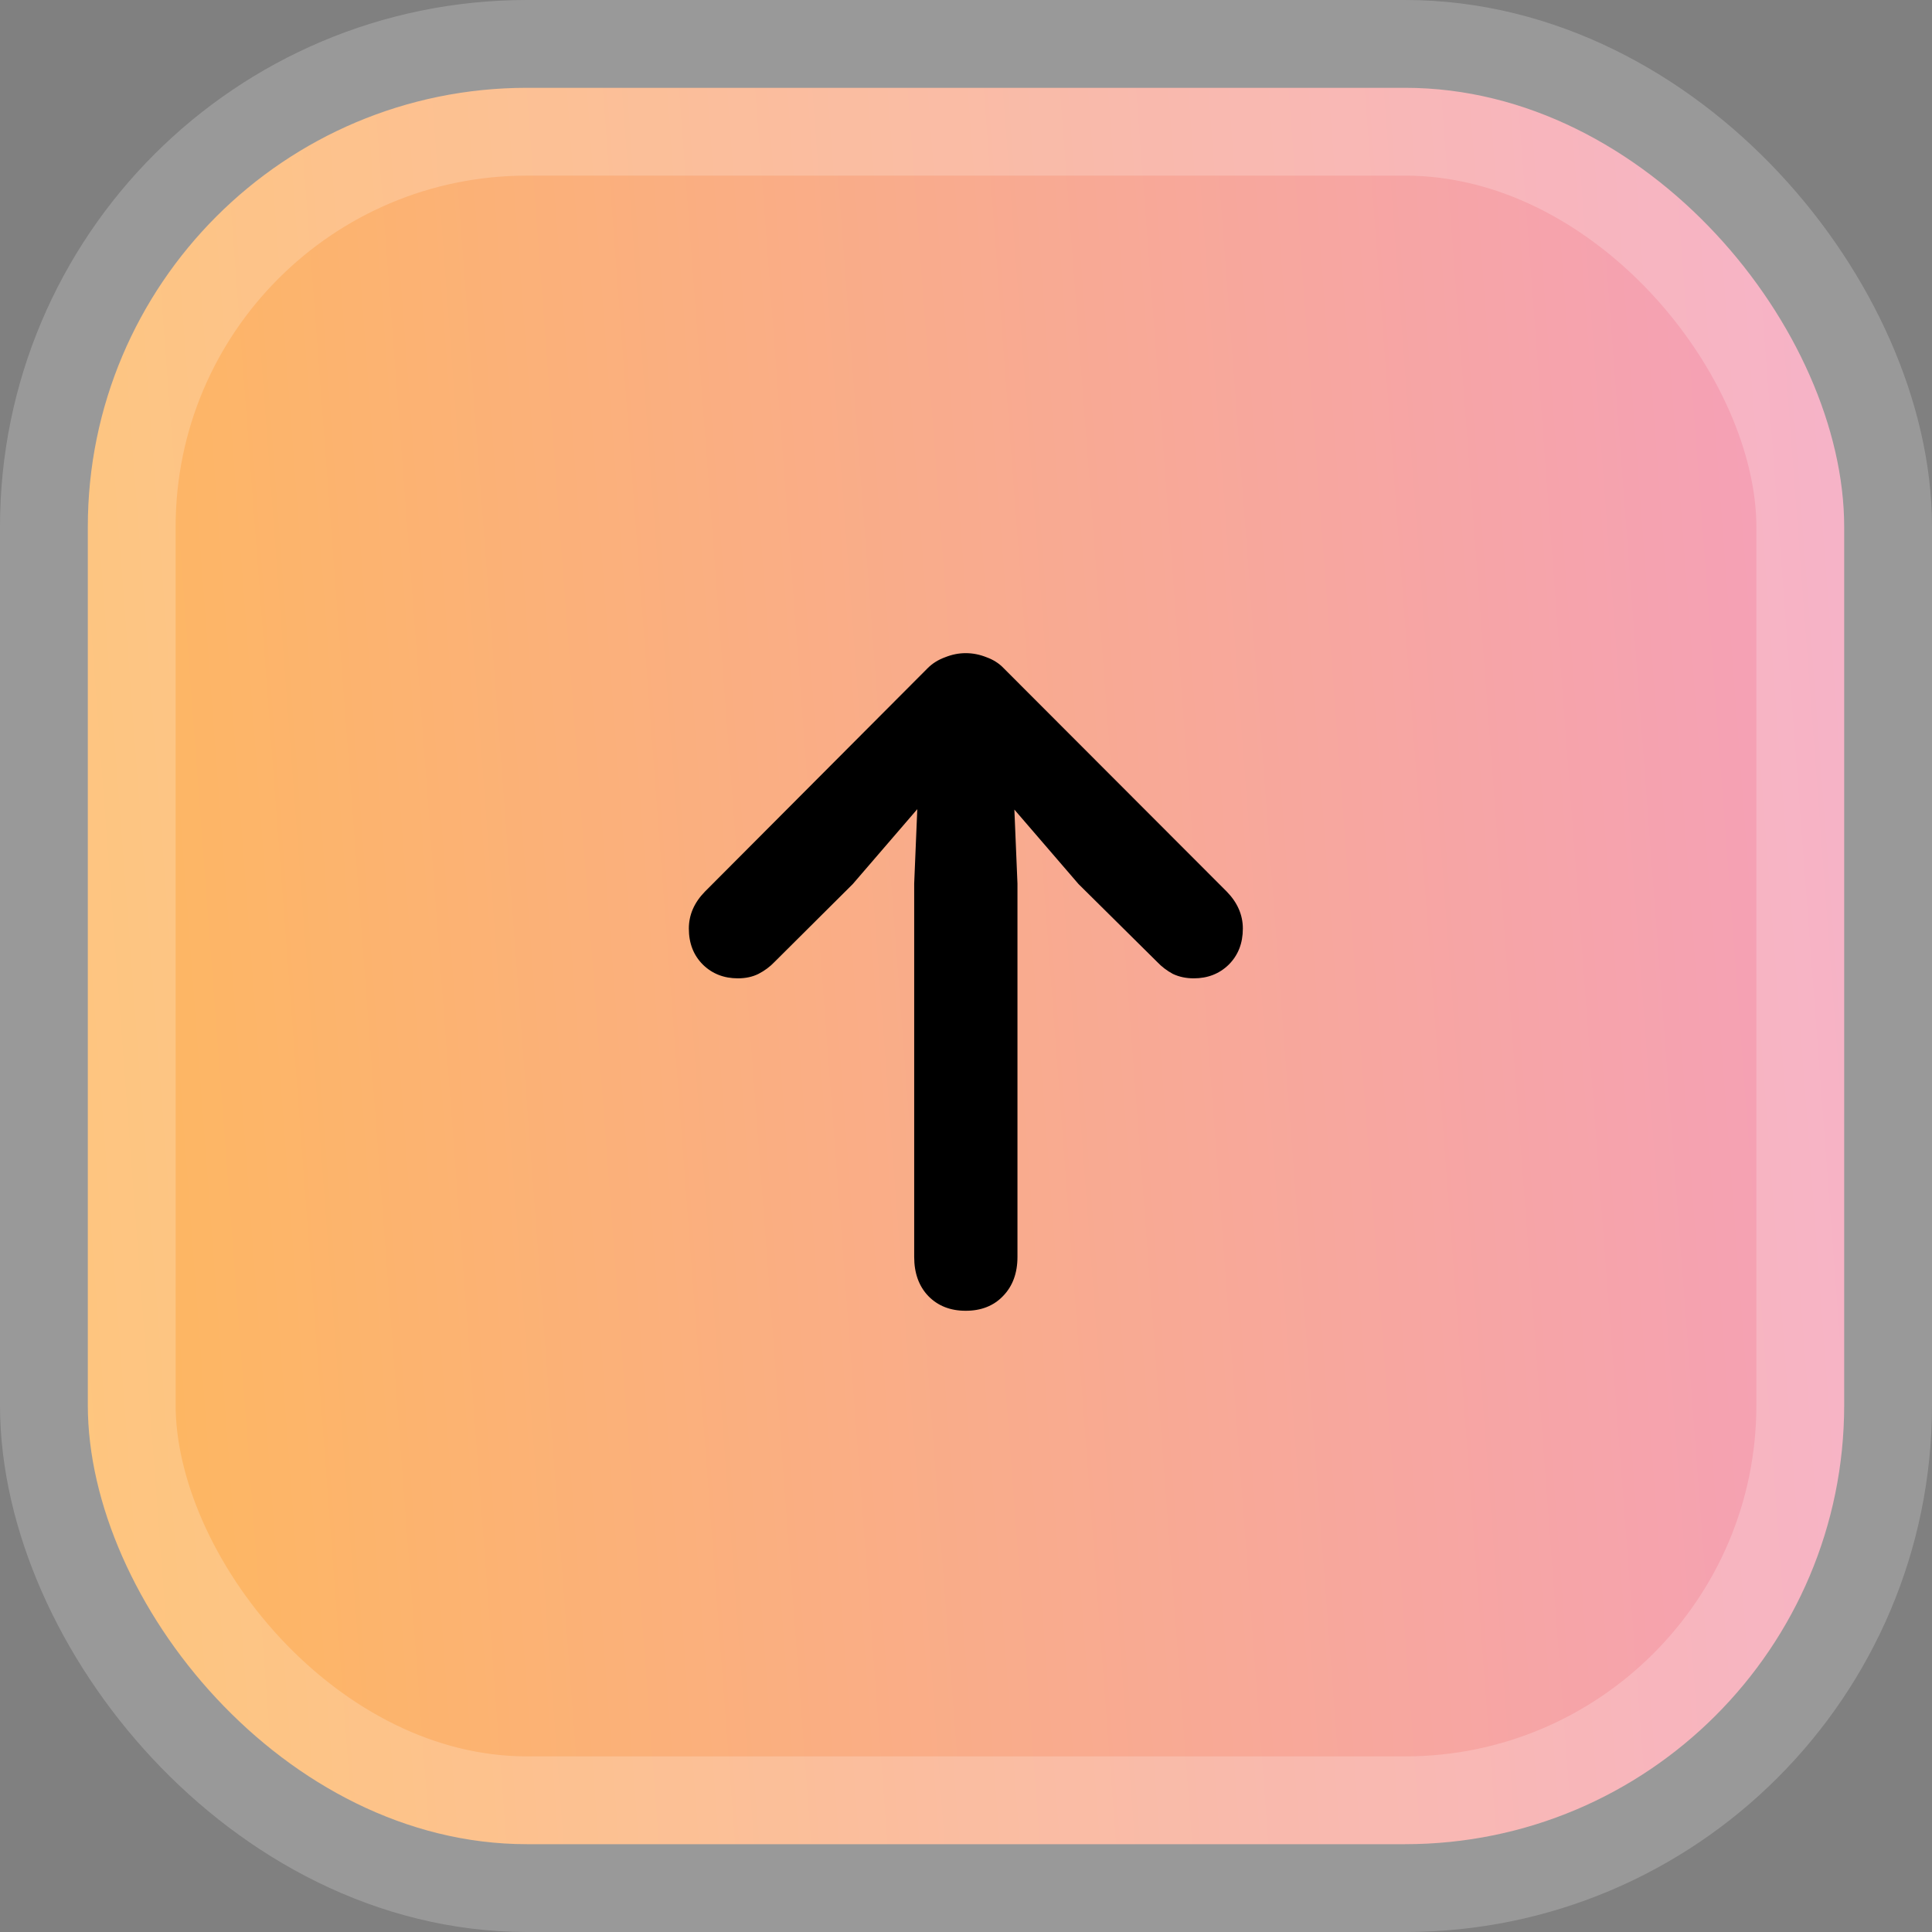 <svg width="44" height="44" viewBox="0 0 44 44" fill="none" xmlns="http://www.w3.org/2000/svg">
<rect x="0" y="0" width="44" height="44" fill="#808080" stroke="none"/>
<rect x="2" y="2" width="40" height="40" rx="10" fill="url(#paint0_linear_978_395)" stroke="white" stroke-opacity="0.2" stroke-width="4"/>
<path d="M21.992 29.852C22.346 29.852 22.63 29.74 22.844 29.516C23.062 29.292 23.172 28.995 23.172 28.625V20.125L23.047 17.125L22.375 17.594L24.562 20.133L26.352 21.906C26.456 22.016 26.576 22.107 26.711 22.18C26.852 22.247 27.01 22.281 27.188 22.281C27.505 22.281 27.771 22.177 27.984 21.969C28.198 21.755 28.305 21.482 28.305 21.148C28.305 20.836 28.182 20.555 27.938 20.305L22.859 15.219C22.755 15.109 22.625 15.026 22.469 14.969C22.312 14.906 22.154 14.875 21.992 14.875C21.836 14.875 21.68 14.906 21.523 14.969C21.367 15.026 21.234 15.109 21.125 15.219L16.055 20.305C15.81 20.555 15.688 20.836 15.688 21.148C15.688 21.482 15.794 21.755 16.008 21.969C16.221 22.177 16.487 22.281 16.805 22.281C16.982 22.281 17.138 22.247 17.273 22.18C17.414 22.107 17.537 22.016 17.641 21.906L19.422 20.133L21.609 17.594L20.945 17.125L20.82 20.125V28.625C20.82 28.995 20.927 29.292 21.141 29.516C21.359 29.74 21.643 29.852 21.992 29.852Z" fill="black"/>
<defs>
<linearGradient id="paint0_linear_978_395" x1="2" y1="42" x2="45.117" y2="38.75" gradientUnits="userSpaceOnUse">
<stop stop-color="#FEB85D"/>
<stop offset="1" stop-color="#F49FBC"/>
</linearGradient>
</defs>
</svg>
